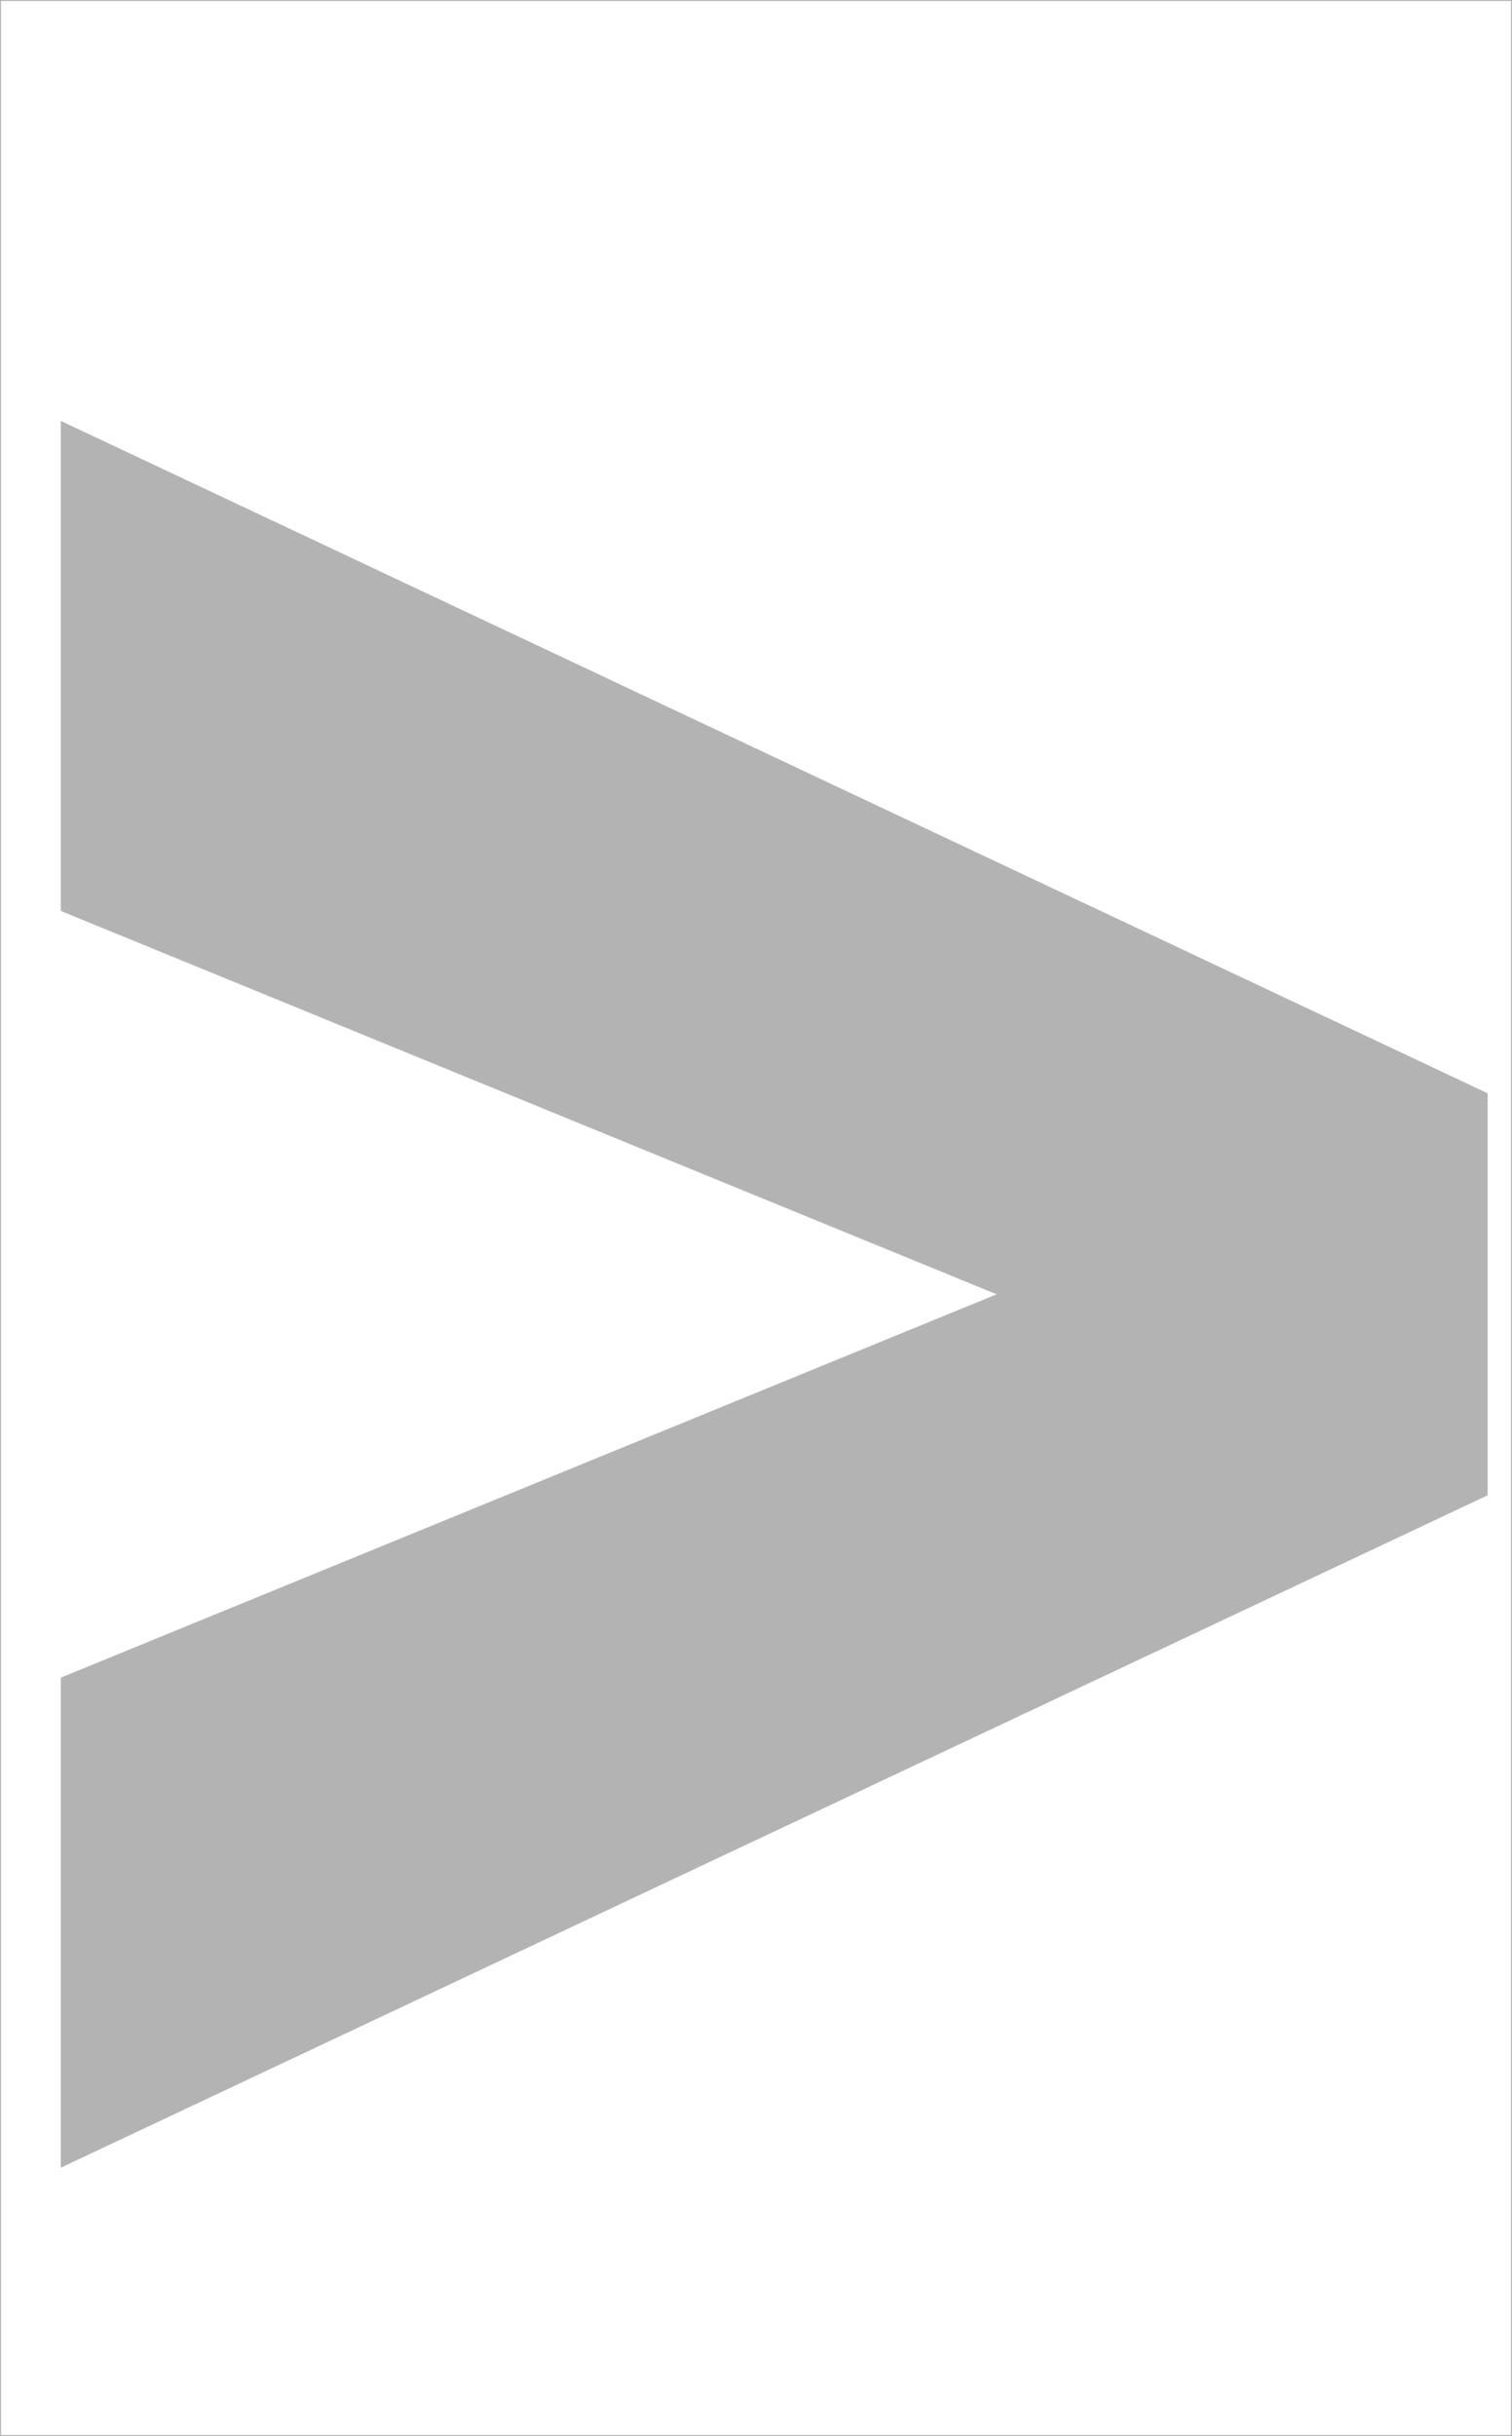 <?xml version="1.0"?>
<!-- Created by MetaPost 2.11 on 2025.09.07:1145 -->
<svg version="1.1" xmlns="http://www.w3.org/2000/svg" xmlns:xlink="http://www.w3.org/1999/xlink" width="1105.381" height="1779.645" viewBox="0 0 1105.381 1779.645">
<!-- Original BoundingBox: -0.360077 -344.667786 1105.021149 1434.976883 -->
  <path d="M1087.463 1092.481L44.433 665.503L44.433 307.491L1087.463 798.67Z" style="fill: rgb(70%,70%,70%);stroke: none;"></path>
  <path d="M1087.463 1092.481L44.433 1583.66L44.433 1225.647L1087.463 798.67Z" style="fill: rgb(70%,70%,70%);stroke: none;"></path>
  <path d="M0 -0L0 0.72L0.72 0.72L1105.381 0.72L1104.661 0.72L1104.661 1779.645L1104.661 1778.925L0 1778.925L0.72 1778.925L0.72 -0L0 -0L0 0.72L0 1779.645L0.72 1779.645L1105.381 1779.645L1105.381 1778.925L1105.381 -0L1104.661 -0Z" style="fill: rgb(70%,70%,70%);stroke: none;"></path>
</svg>
